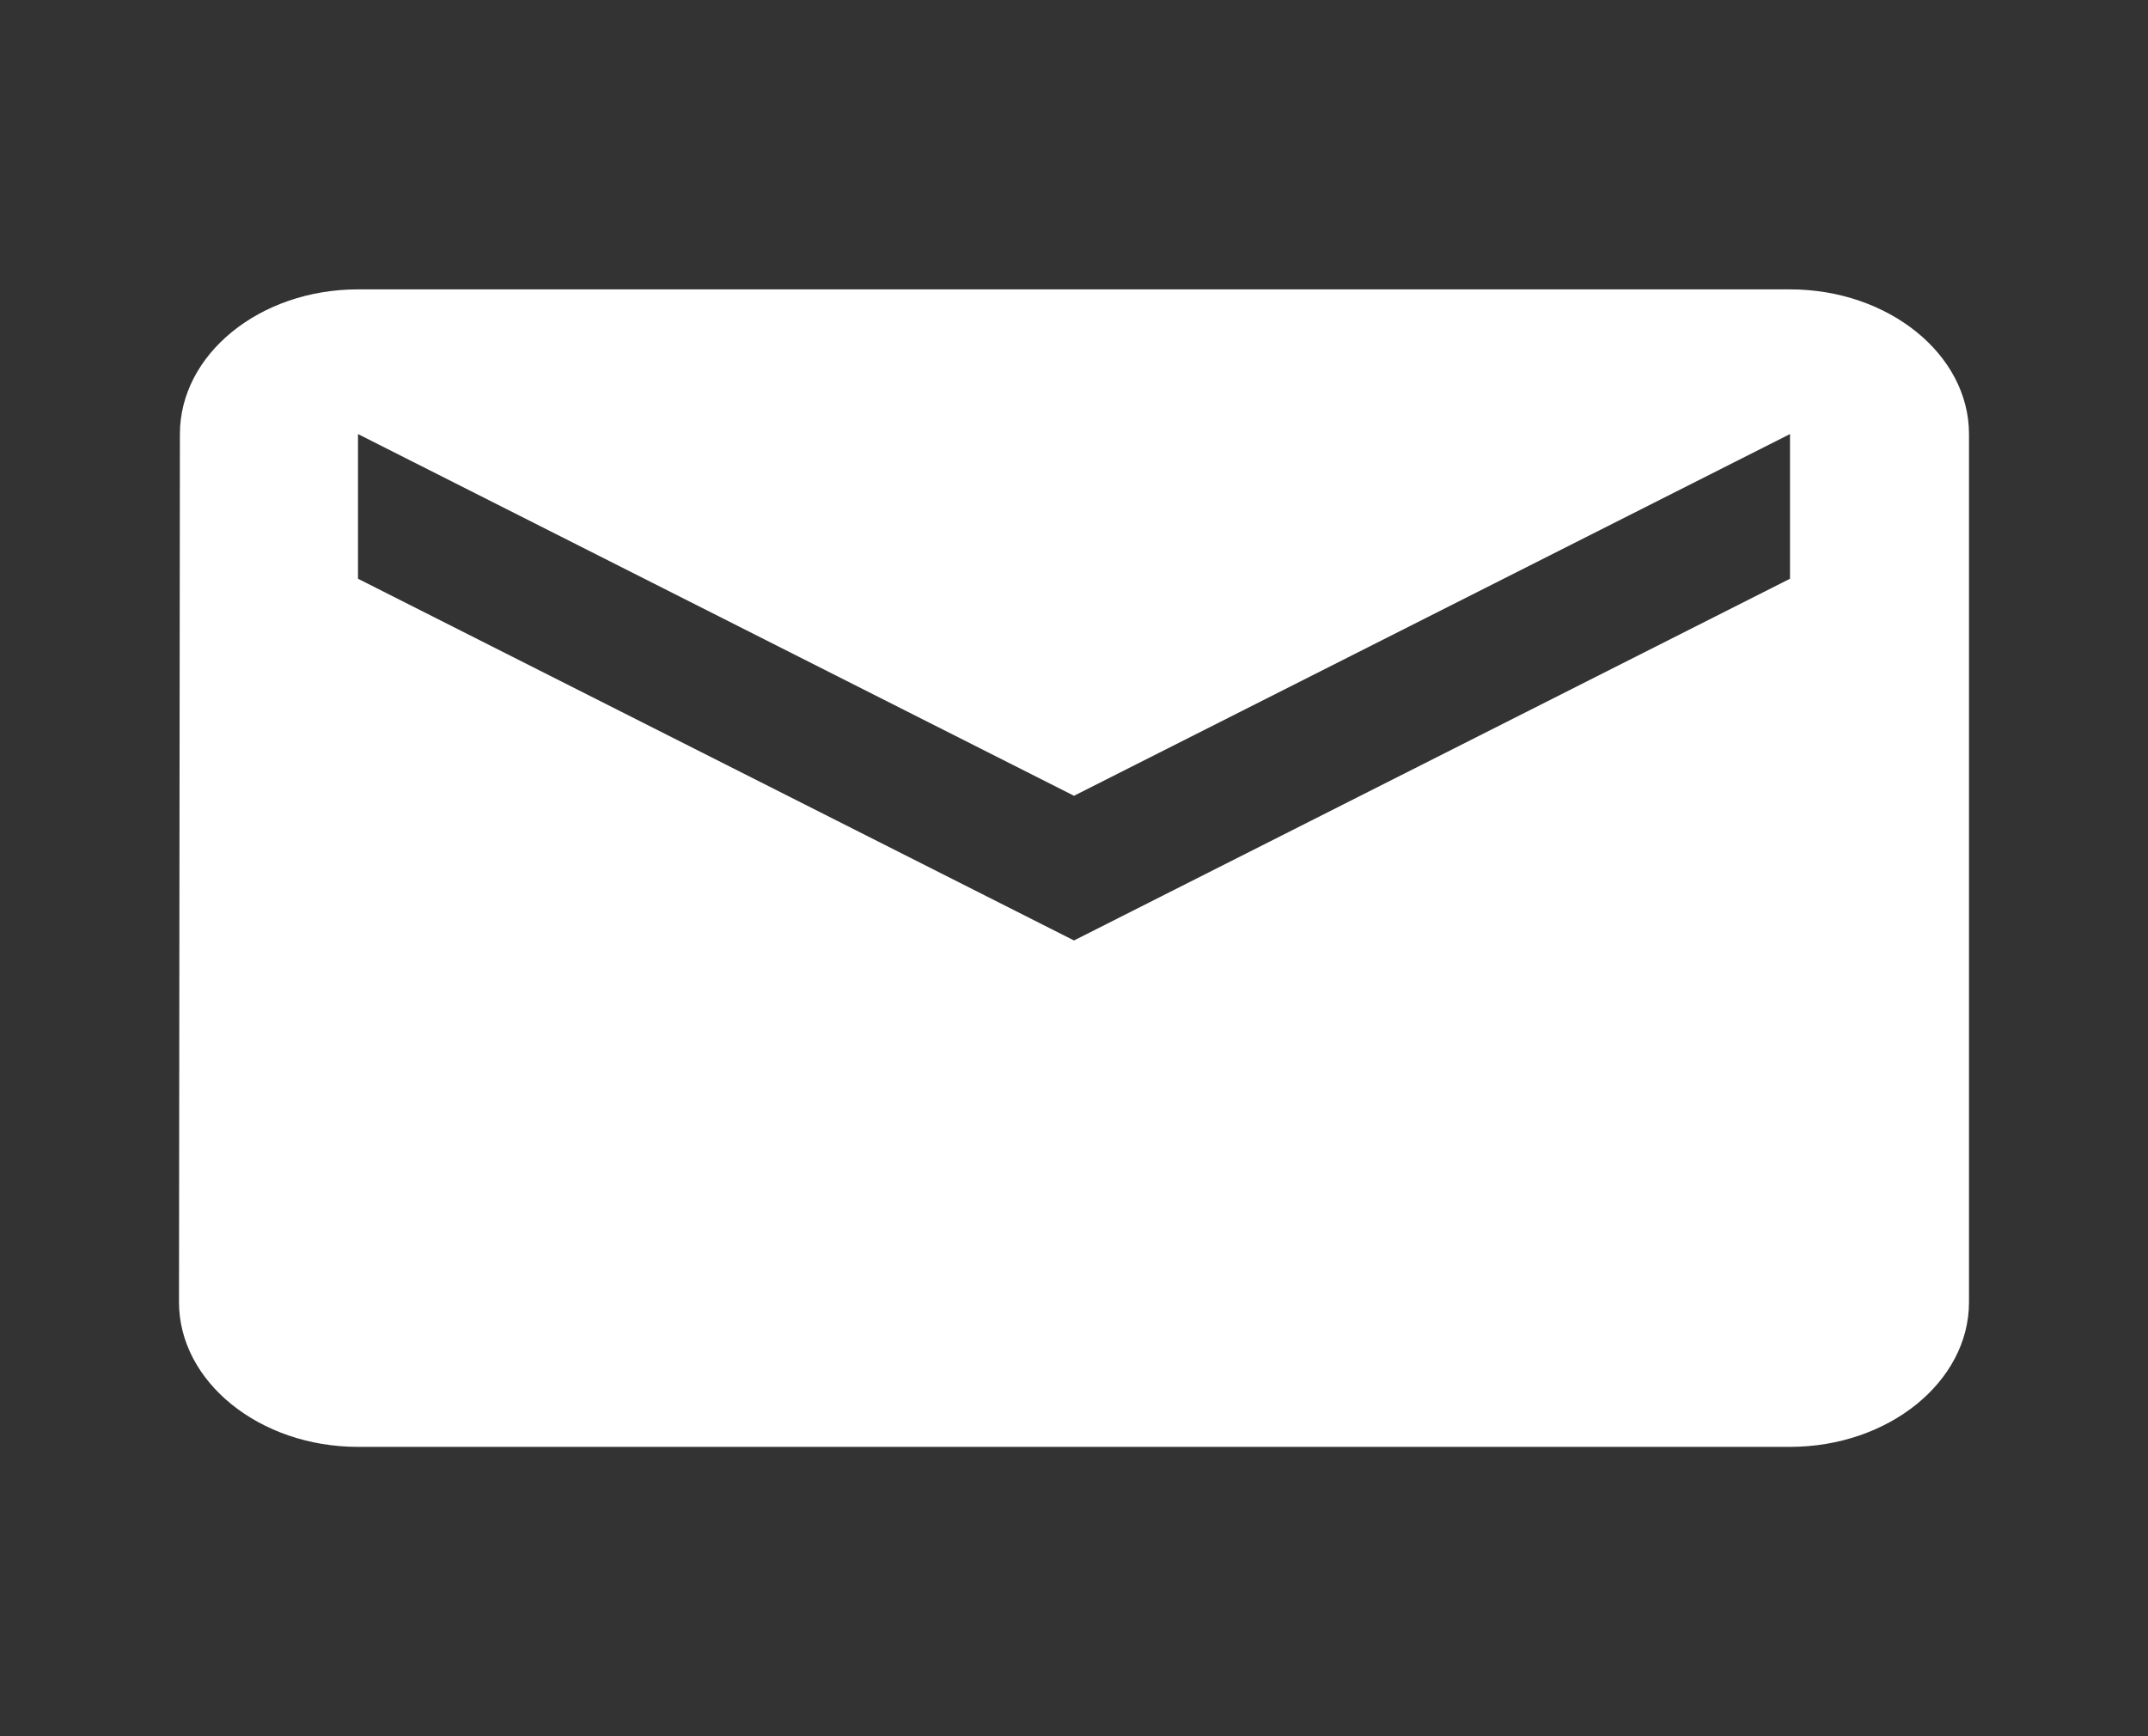 <svg width="141" height="114" viewBox="0 0 141 114" fill="none" xmlns="http://www.w3.org/2000/svg">
<rect x="0" y="0" width="141" height="114" fill="#333333" stroke="none"/>
<path d="M117.5 19H23.5C17.038 19 11.809 23.275 11.809 28.5L11.75 85.5C11.75 90.725 17.038 95 23.5 95H117.5C123.963 95 129.25 90.725 129.25 85.5V28.5C129.25 23.275 123.963 19 117.5 19ZM117.5 38L70.5 61.75L23.5 38V28.5L70.5 52.25L117.5 28.5V38Z" fill="white"/>
</svg>
